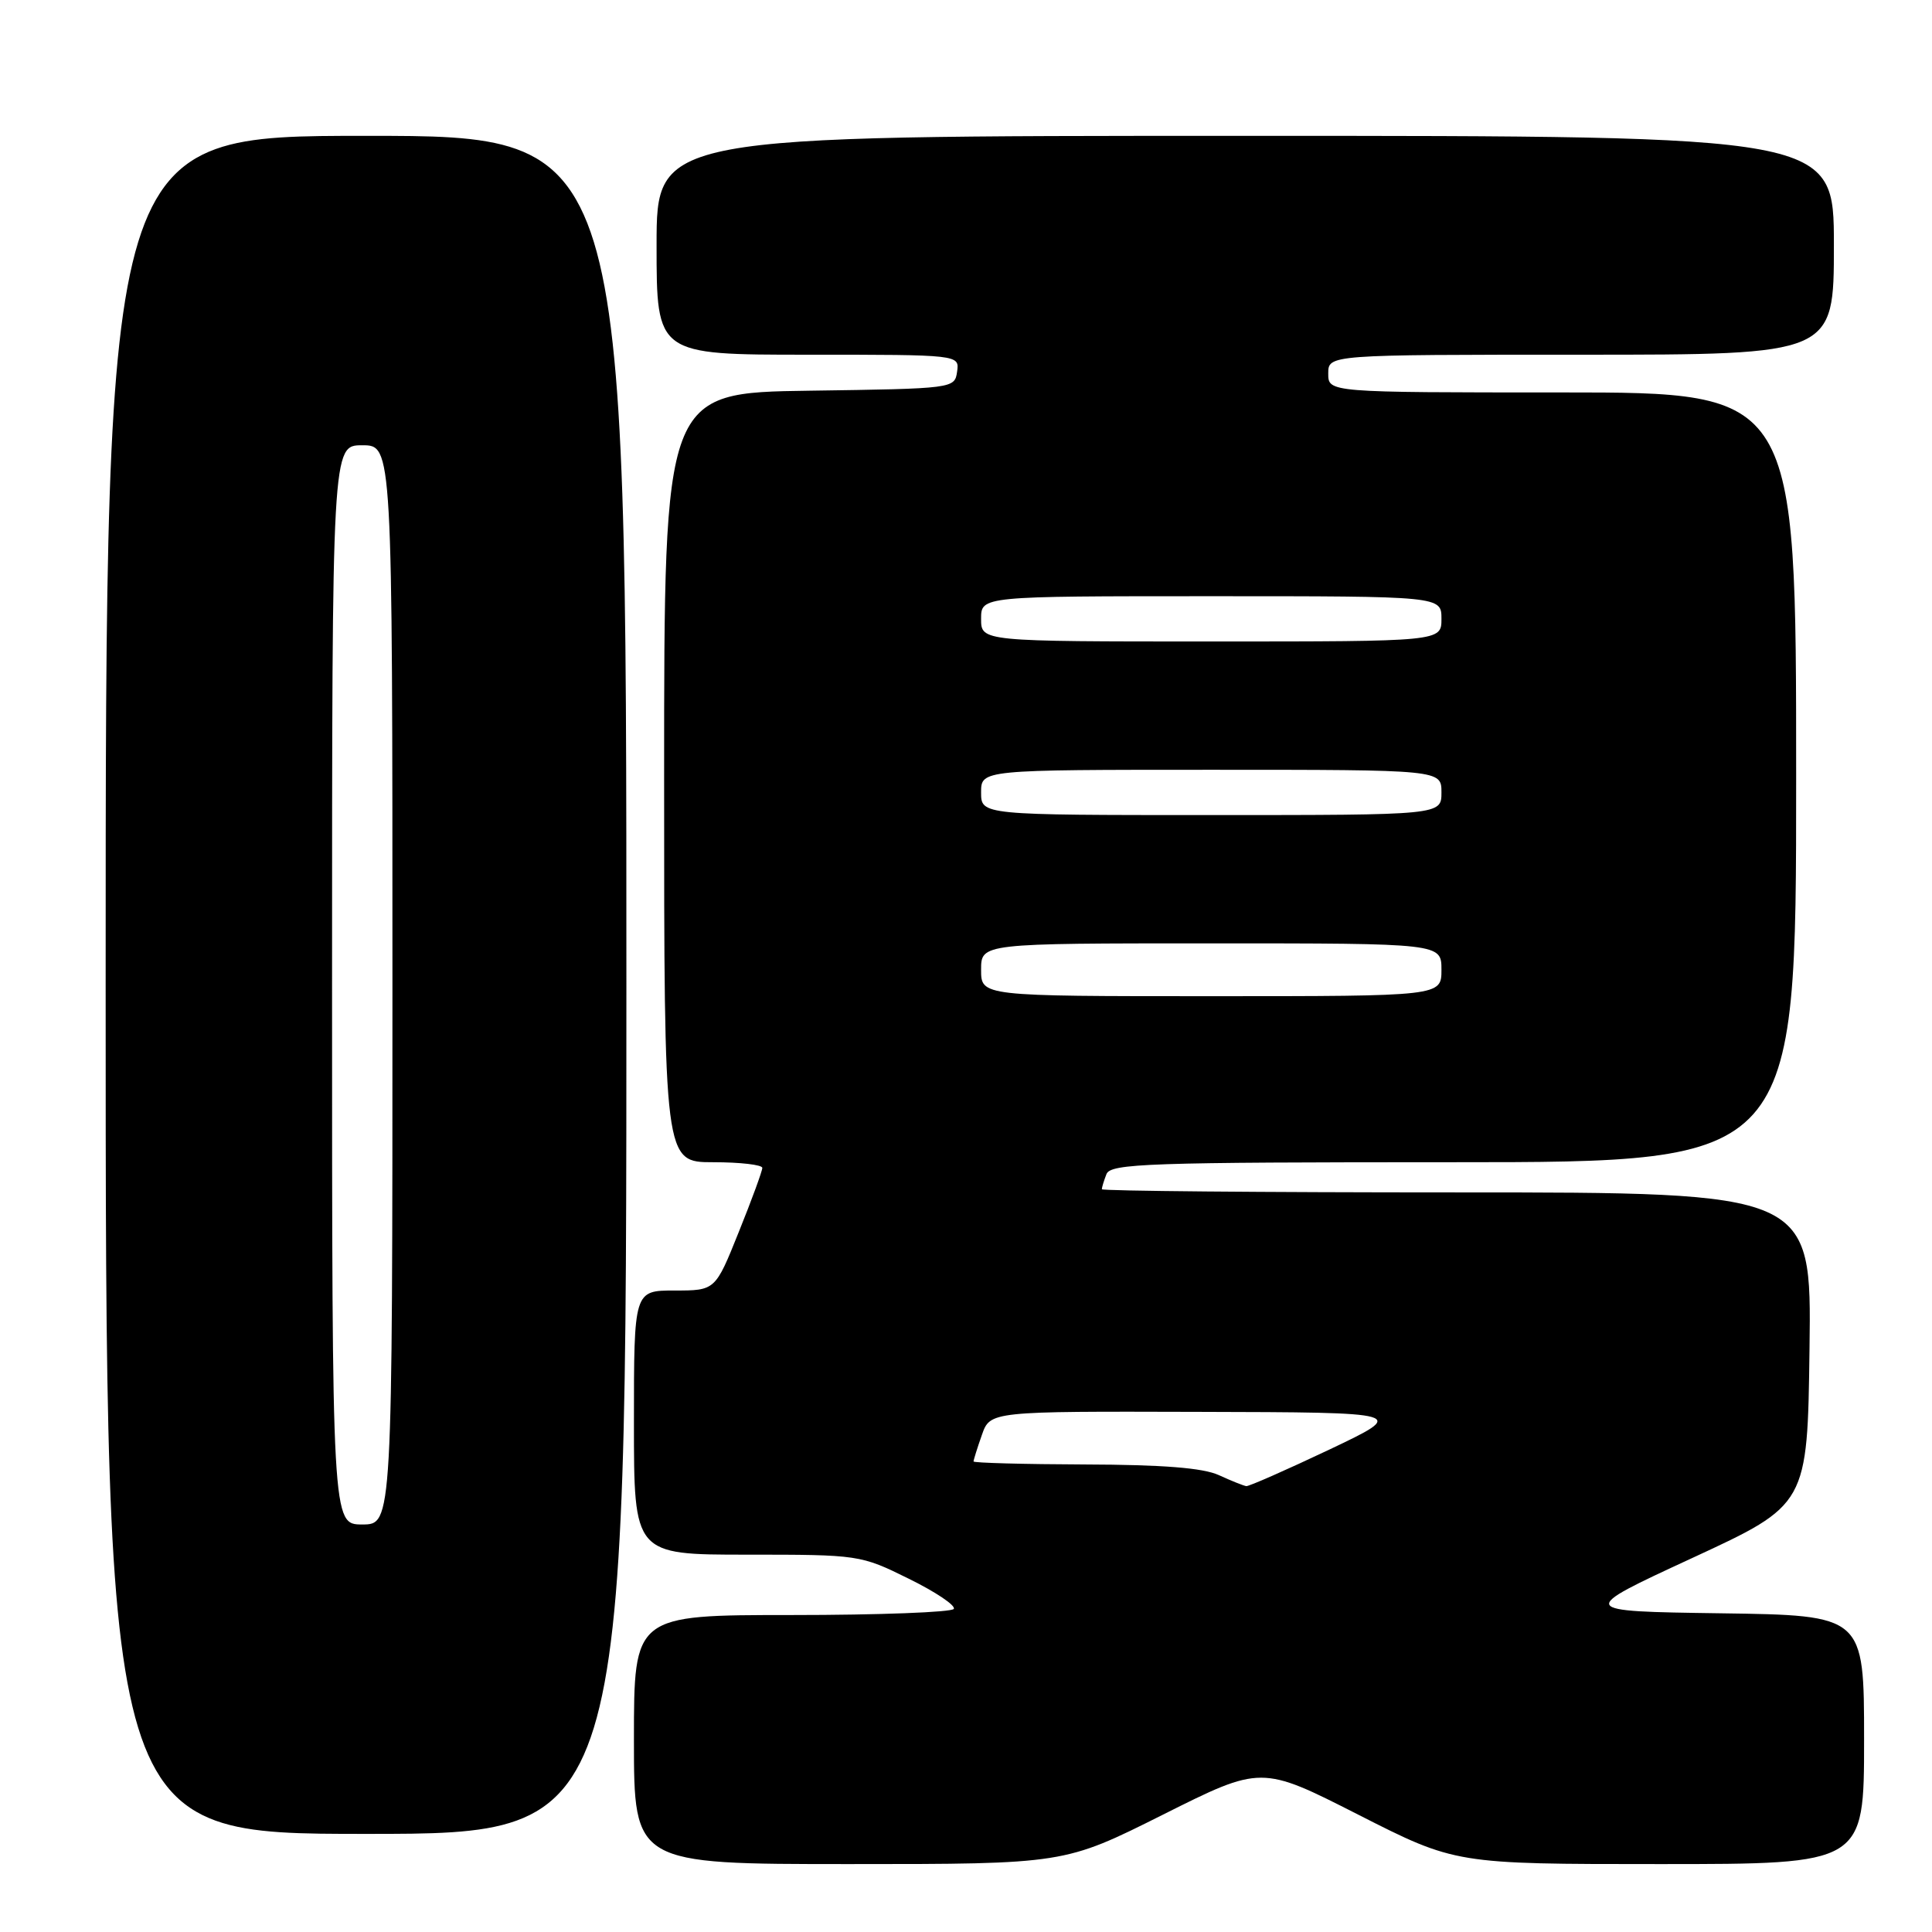 <?xml version="1.0" encoding="UTF-8" standalone="no"?>
<!DOCTYPE svg PUBLIC "-//W3C//DTD SVG 1.1//EN" "http://www.w3.org/Graphics/SVG/1.1/DTD/svg11.dtd" >
<svg xmlns="http://www.w3.org/2000/svg" xmlns:xlink="http://www.w3.org/1999/xlink" version="1.1" viewBox="0 0 256 256">
 <g >
 <path fill="currentColor"
d=" M 154.08 240.46 C 167.13 233.92 167.13 233.92 179.99 240.46 C 192.86 247.00 192.86 247.00 219.93 247.00 C 247.00 247.00 247.00 247.00 247.00 230.52 C 247.00 214.04 247.00 214.04 227.99 213.77 C 208.97 213.50 208.97 213.50 224.24 206.44 C 239.50 199.38 239.50 199.38 239.77 178.69 C 240.04 158.00 240.04 158.00 193.02 158.00 C 167.16 158.00 146.00 157.81 146.00 157.58 C 146.00 157.35 146.27 156.45 146.61 155.58 C 147.15 154.17 152.14 154.00 192.61 154.00 C 238.00 154.00 238.00 154.00 238.00 103.00 C 238.00 52.00 238.00 52.00 207.00 52.00 C 176.00 52.00 176.00 52.00 176.00 49.50 C 176.00 47.00 176.00 47.00 209.50 47.00 C 243.00 47.00 243.00 47.00 243.00 32.50 C 243.00 18.00 243.00 18.00 165.00 18.00 C 87.00 18.00 87.00 18.00 87.00 32.50 C 87.00 47.00 87.00 47.00 107.07 47.00 C 127.14 47.00 127.14 47.00 126.82 49.25 C 126.50 51.48 126.36 51.50 107.25 51.77 C 88.00 52.04 88.00 52.04 88.00 103.02 C 88.00 154.00 88.00 154.00 94.50 154.00 C 98.08 154.00 101.00 154.34 101.01 154.75 C 101.01 155.16 99.61 158.99 97.89 163.25 C 94.78 171.00 94.78 171.00 89.39 171.00 C 84.00 171.00 84.00 171.00 84.00 188.50 C 84.00 206.00 84.00 206.00 98.98 206.00 C 113.80 206.00 114.03 206.03 120.42 209.19 C 123.98 210.94 126.66 212.74 126.38 213.19 C 126.11 213.63 116.46 214.00 104.94 214.00 C 84.00 214.00 84.00 214.00 84.00 230.50 C 84.00 247.00 84.00 247.00 112.51 247.00 C 141.03 247.00 141.03 247.00 154.08 240.46 Z  M 83.00 130.50 C 83.00 18.00 83.00 18.00 48.50 18.00 C 14.00 18.00 14.00 18.00 14.00 130.50 C 14.00 243.00 14.00 243.00 48.50 243.00 C 83.00 243.00 83.00 243.00 83.00 130.50 Z  M 161.50 195.46 C 159.40 194.50 154.05 194.08 143.75 194.05 C 135.64 194.02 129.00 193.84 129.00 193.65 C 129.00 193.46 129.49 191.88 130.10 190.15 C 131.20 187.00 131.20 187.00 158.85 187.08 C 186.50 187.15 186.50 187.15 176.14 192.08 C 170.44 194.78 165.49 196.96 165.14 196.92 C 164.79 196.87 163.15 196.22 161.50 195.46 Z  M 130.00 128.50 C 130.00 125.00 130.00 125.00 160.50 125.00 C 191.00 125.00 191.00 125.00 191.00 128.50 C 191.00 132.00 191.00 132.00 160.50 132.00 C 130.00 132.00 130.00 132.00 130.00 128.50 Z  M 130.00 105.00 C 130.00 102.00 130.00 102.00 160.50 102.00 C 191.00 102.00 191.00 102.00 191.00 105.00 C 191.00 108.00 191.00 108.00 160.50 108.00 C 130.00 108.00 130.00 108.00 130.00 105.00 Z  M 130.00 82.00 C 130.00 79.00 130.00 79.00 160.50 79.00 C 191.00 79.00 191.00 79.00 191.00 82.00 C 191.00 85.00 191.00 85.00 160.50 85.00 C 130.00 85.00 130.00 85.00 130.00 82.00 Z  M 44.00 130.50 C 44.00 59.00 44.00 59.00 48.00 59.00 C 52.00 59.00 52.00 59.00 52.00 130.50 C 52.00 202.00 52.00 202.00 48.00 202.00 C 44.00 202.00 44.00 202.00 44.00 130.50 Z "/>
</g>
</svg>